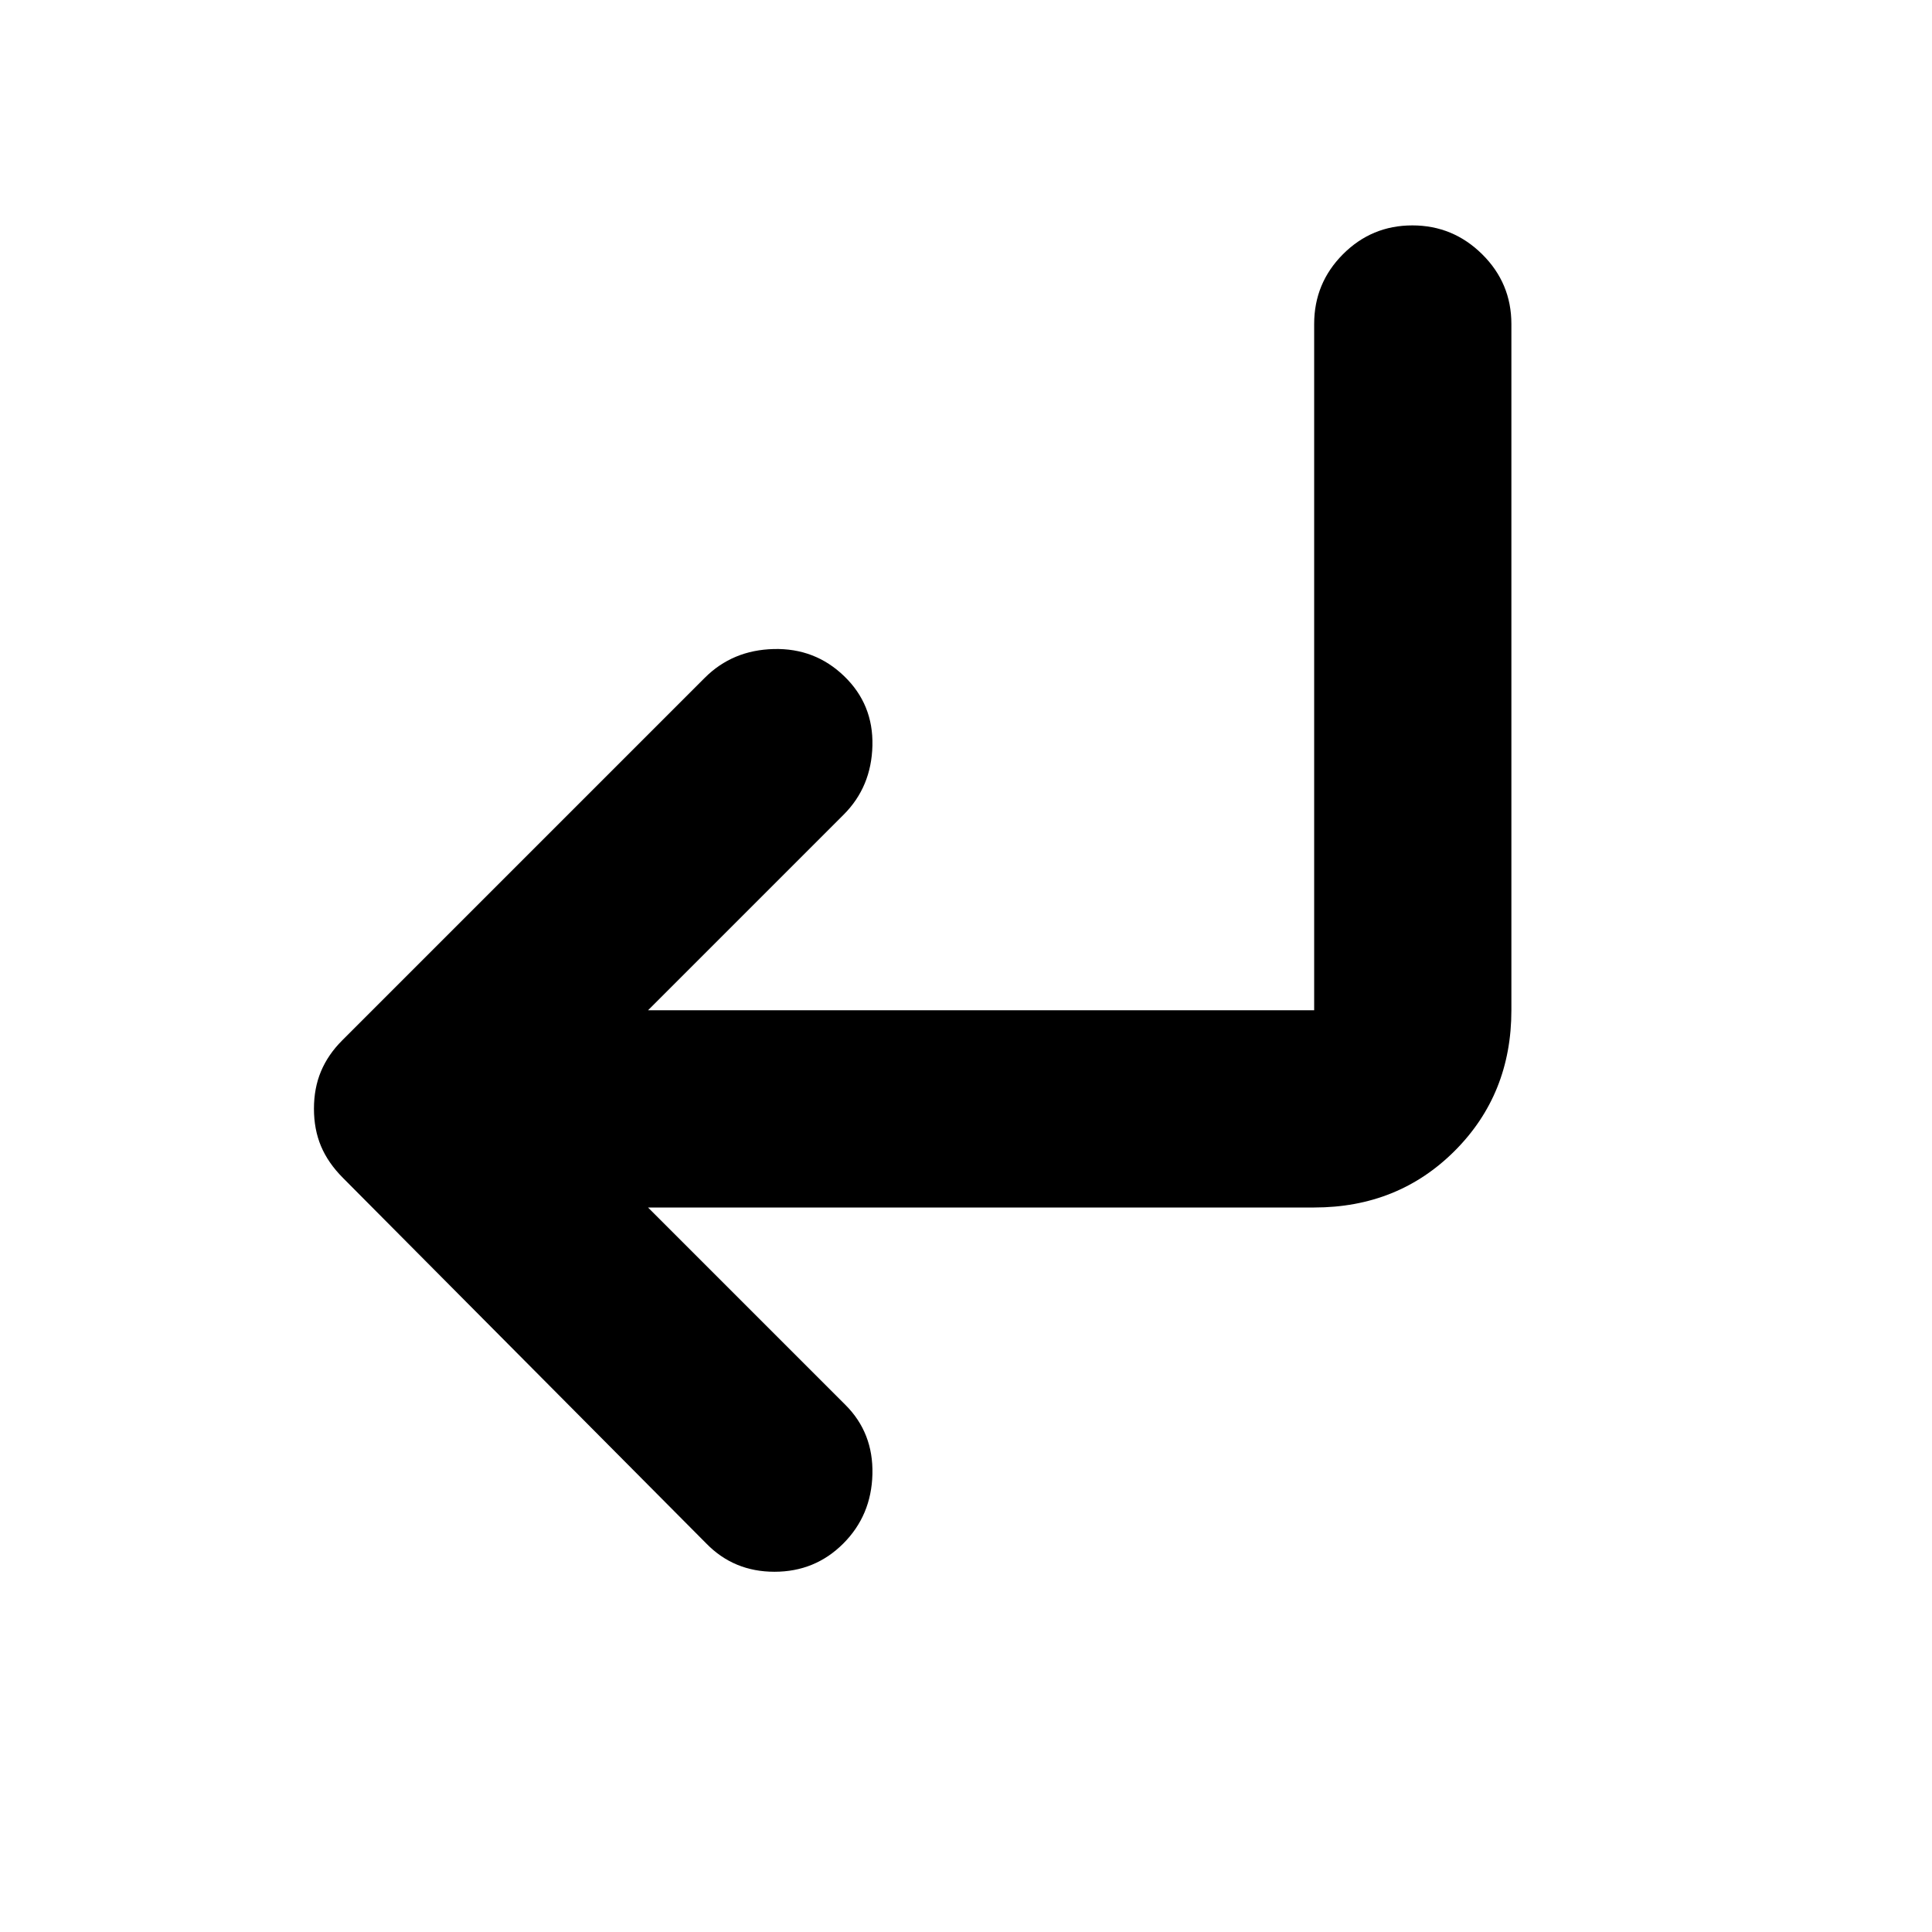 <svg xmlns="http://www.w3.org/2000/svg" height="20" viewBox="0 -960 960 960" width="20"><path d="m322-360 98.13 98.13Q434-248 433.5-227.5T419-193q-14 14-34.17 14-20.16 0-33.83-14L170.4-374.72q-7.4-7.43-10.9-15.77t-3.5-18.59q0-10.24 3.5-18.58Q163-436 170-443l180.22-180.22Q364-637 384.5-637.5t34.98 13.5q14.52 14 14.02 34.5t-14.28 34.28L322-458h331v-341q0-20.3 14.29-34.65Q681.58-848 701.79-848t34.71 14.35Q751-819.3 751-799v341q0 41.7-28.15 69.85Q694.7-360 653-360H322Z"/></svg>